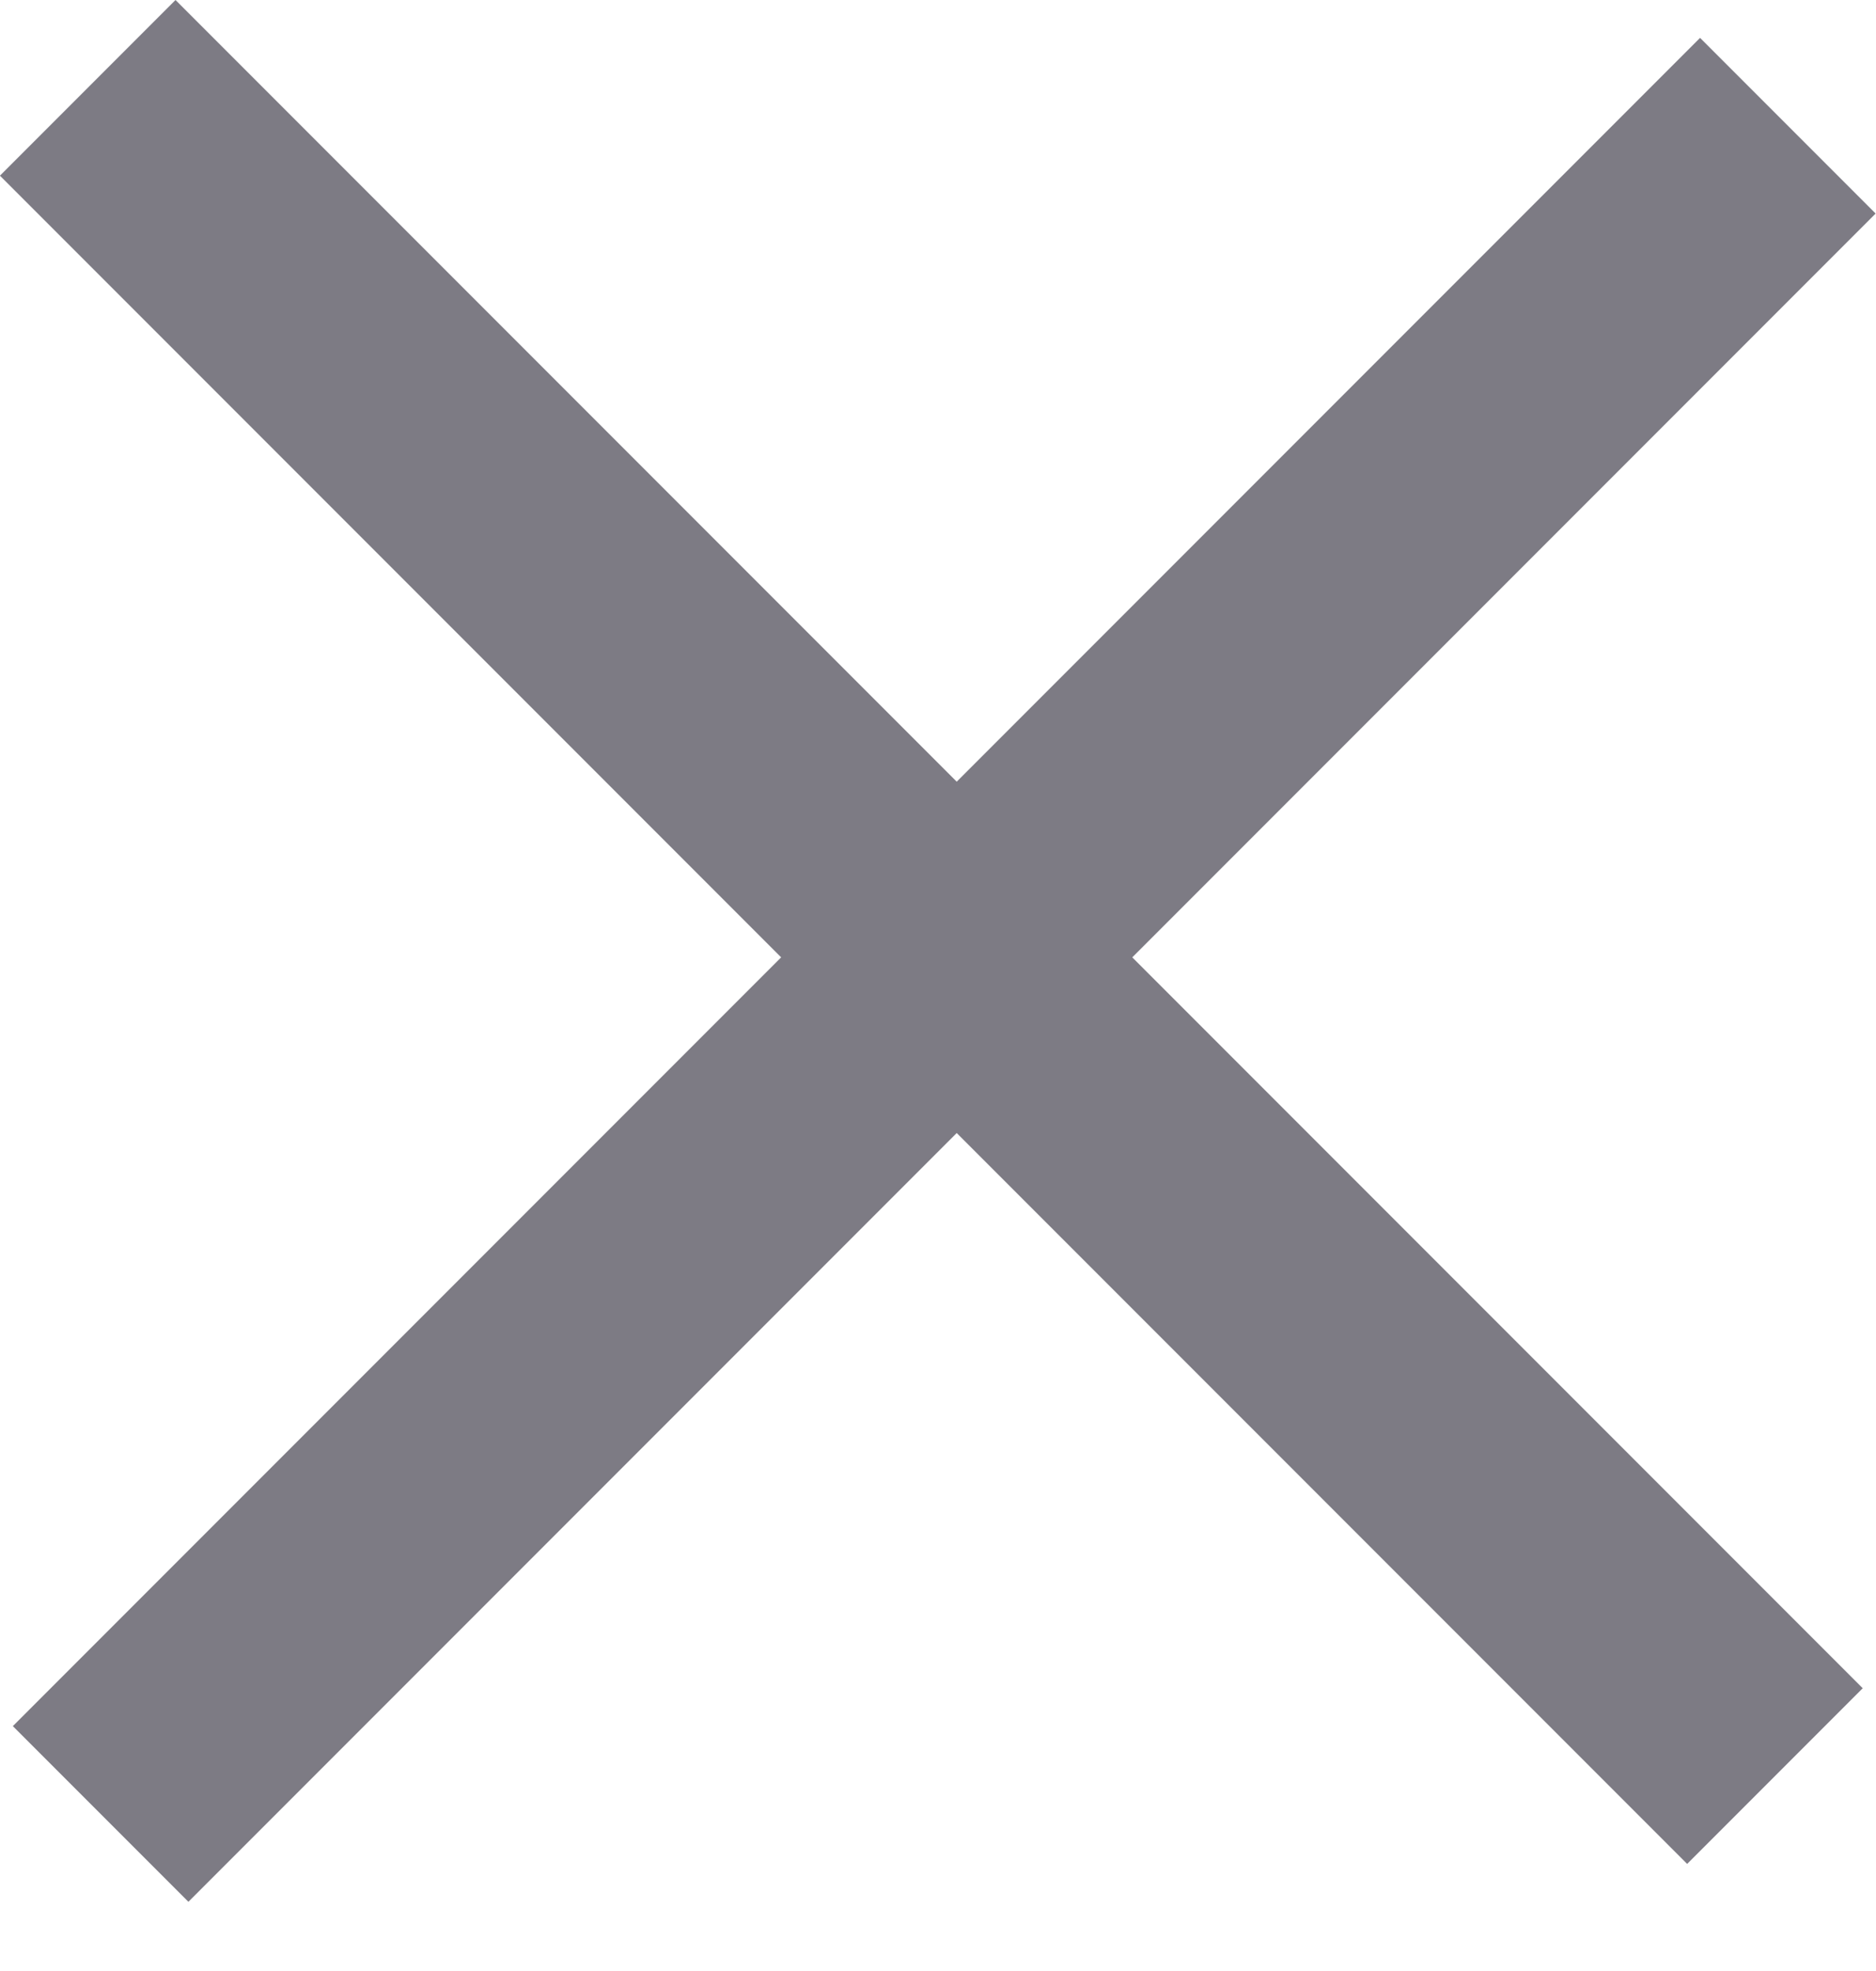 <svg width="20" height="21" viewBox="0 0 20 21" fill="none" xmlns="http://www.w3.org/2000/svg">
<rect x="0.137" y="18.391" width="25.438" height="2.647" transform="rotate(-45 0.137 18.391)" fill="#7D7B84"/>
<rect x="1.871" width="25.438" height="2.647" transform="rotate(45 1.871 0)" fill="#7D7B84"/>
</svg>
